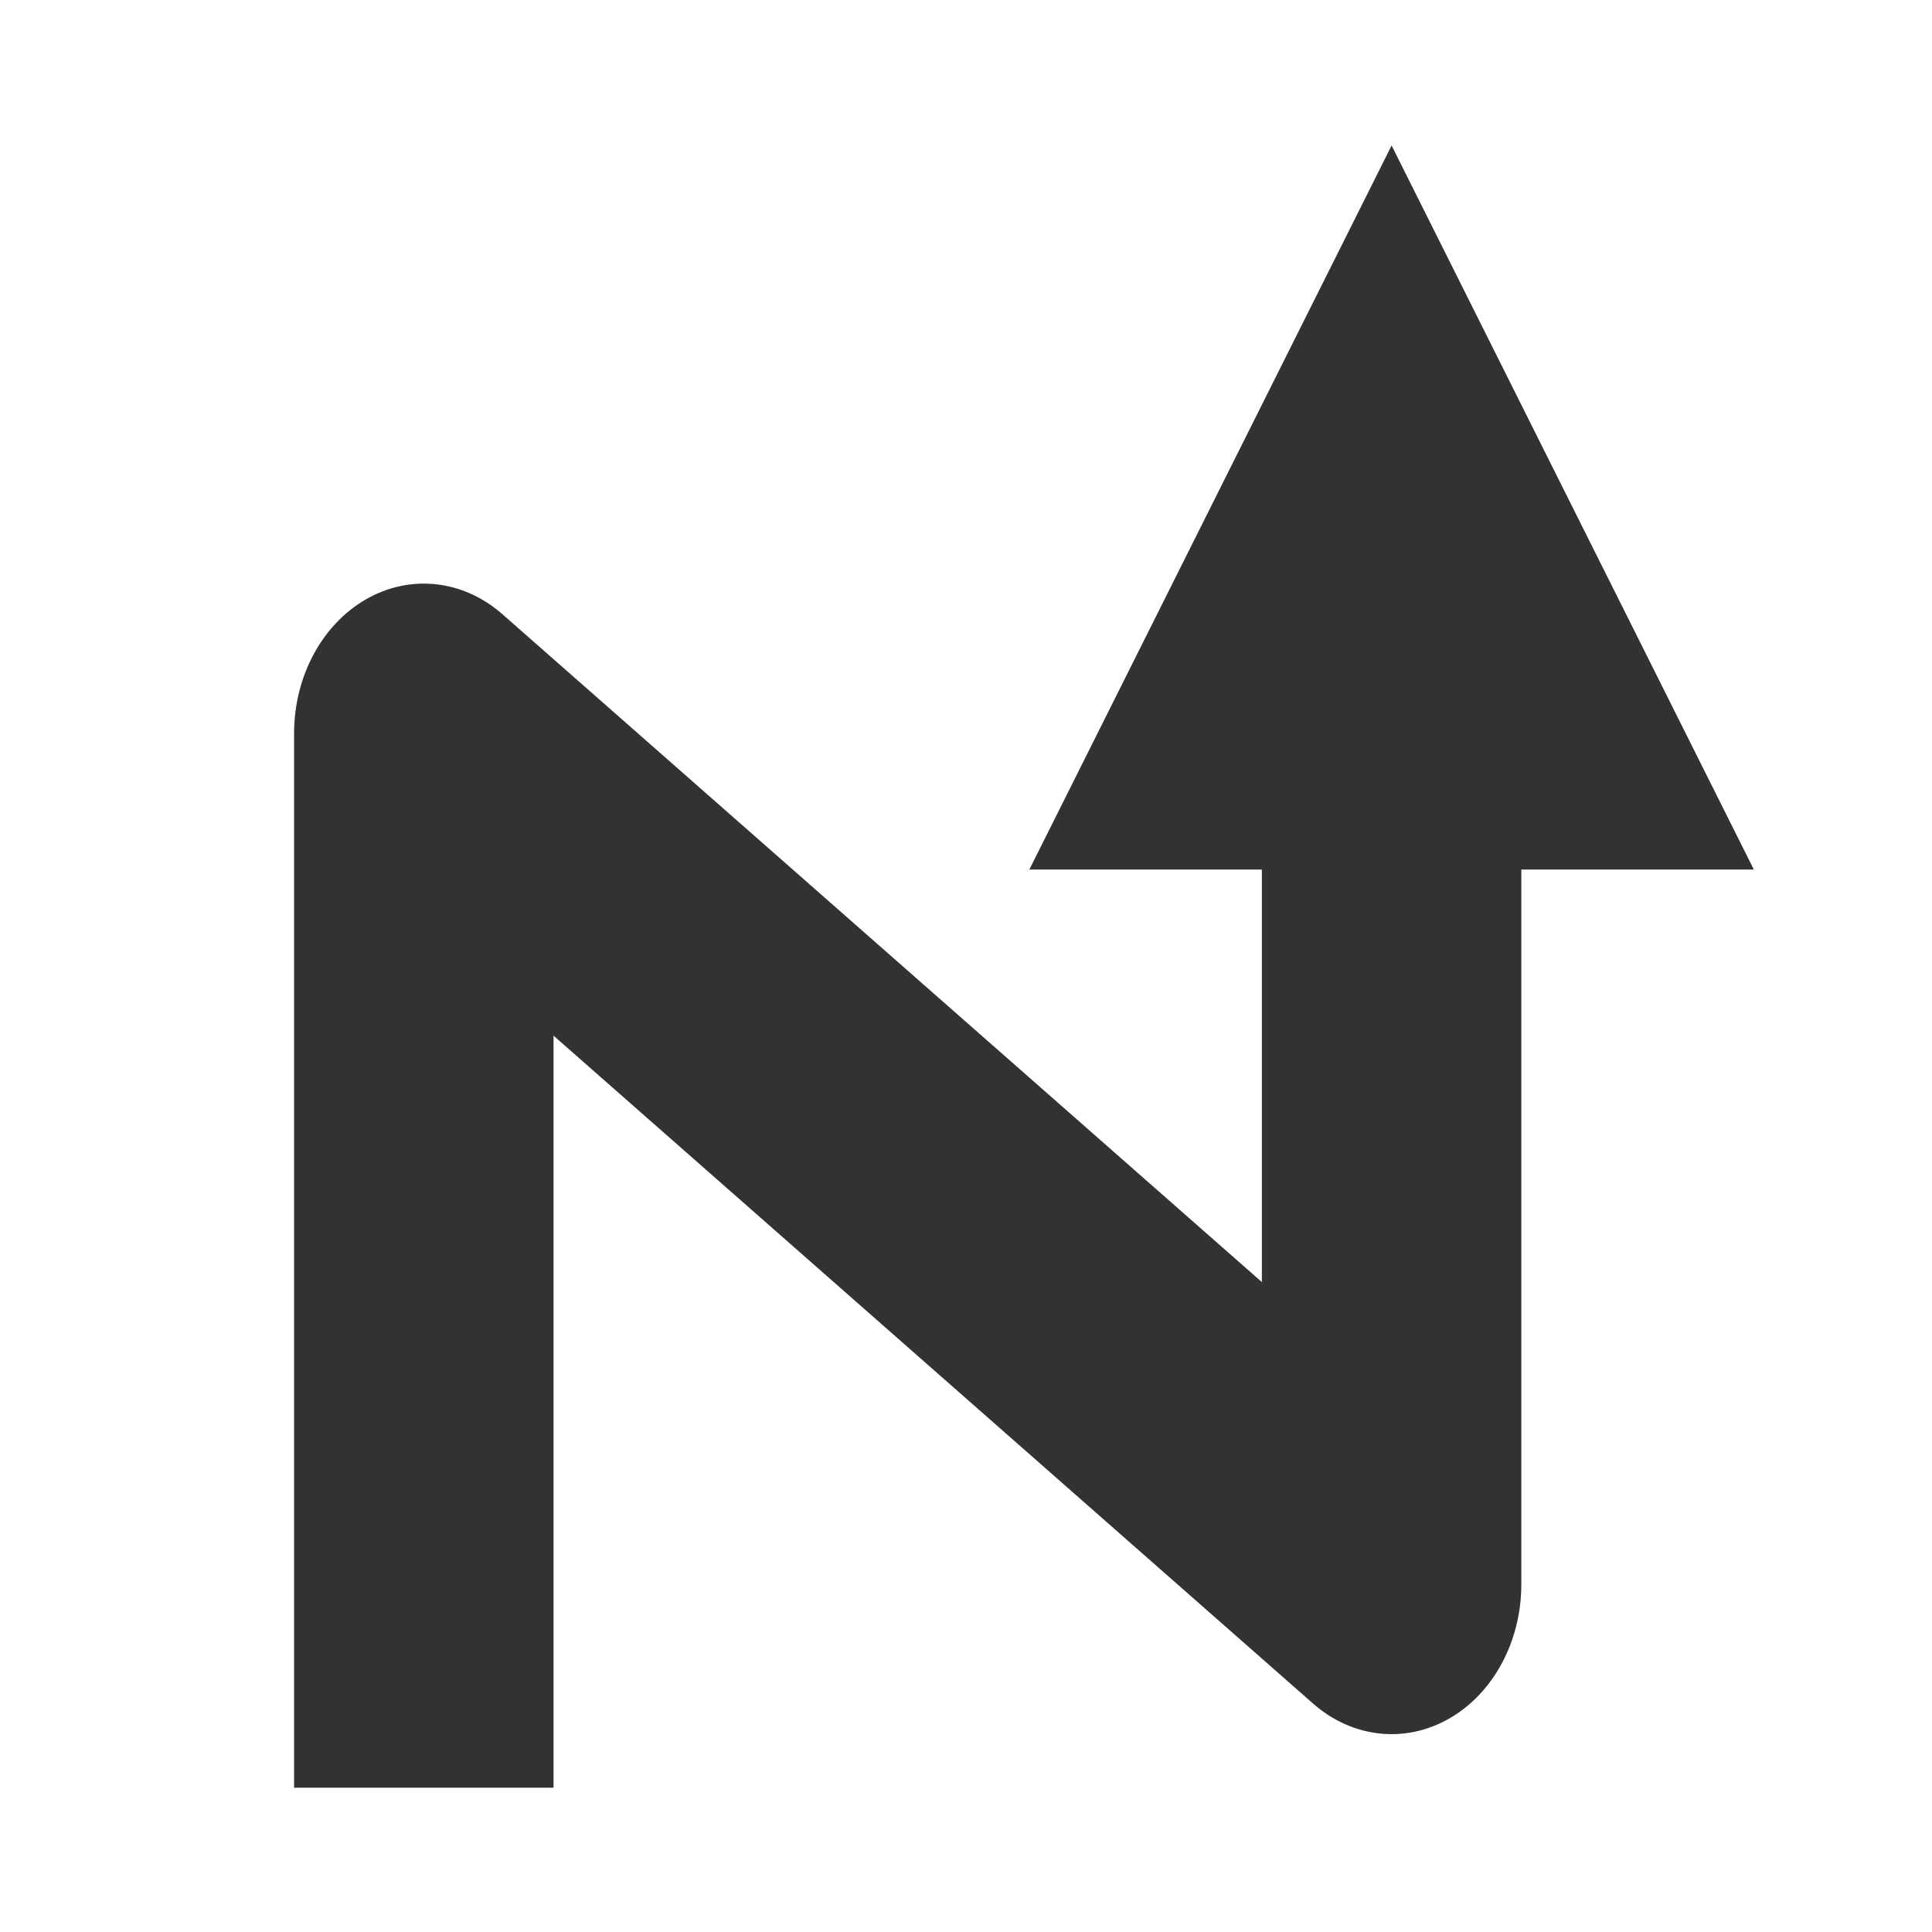 <?xml version="1.0"?><svg version="1.1" id="Layer_1" xmlns="http://www.w3.org/2000/svg" x="0" y="0" viewBox="0 0 100 100" xml:space="preserve"><path id="XMLID_256_" d="M90.778 45.008L72.029 7.531l-18.75 37.477h12.035V66.36L26.006 31.793c-2.031-1.785-4.761-2.088-7.049-.78-2.287 1.307-3.735 3.999-3.735 6.945v54.573h13.429V53.606L67.96 88.173c2.029 1.785 4.762 2.089 7.049.78 2.287-1.308 3.734-3.999 3.734-6.945v-37h12.035z" fill="#323232"/></svg>